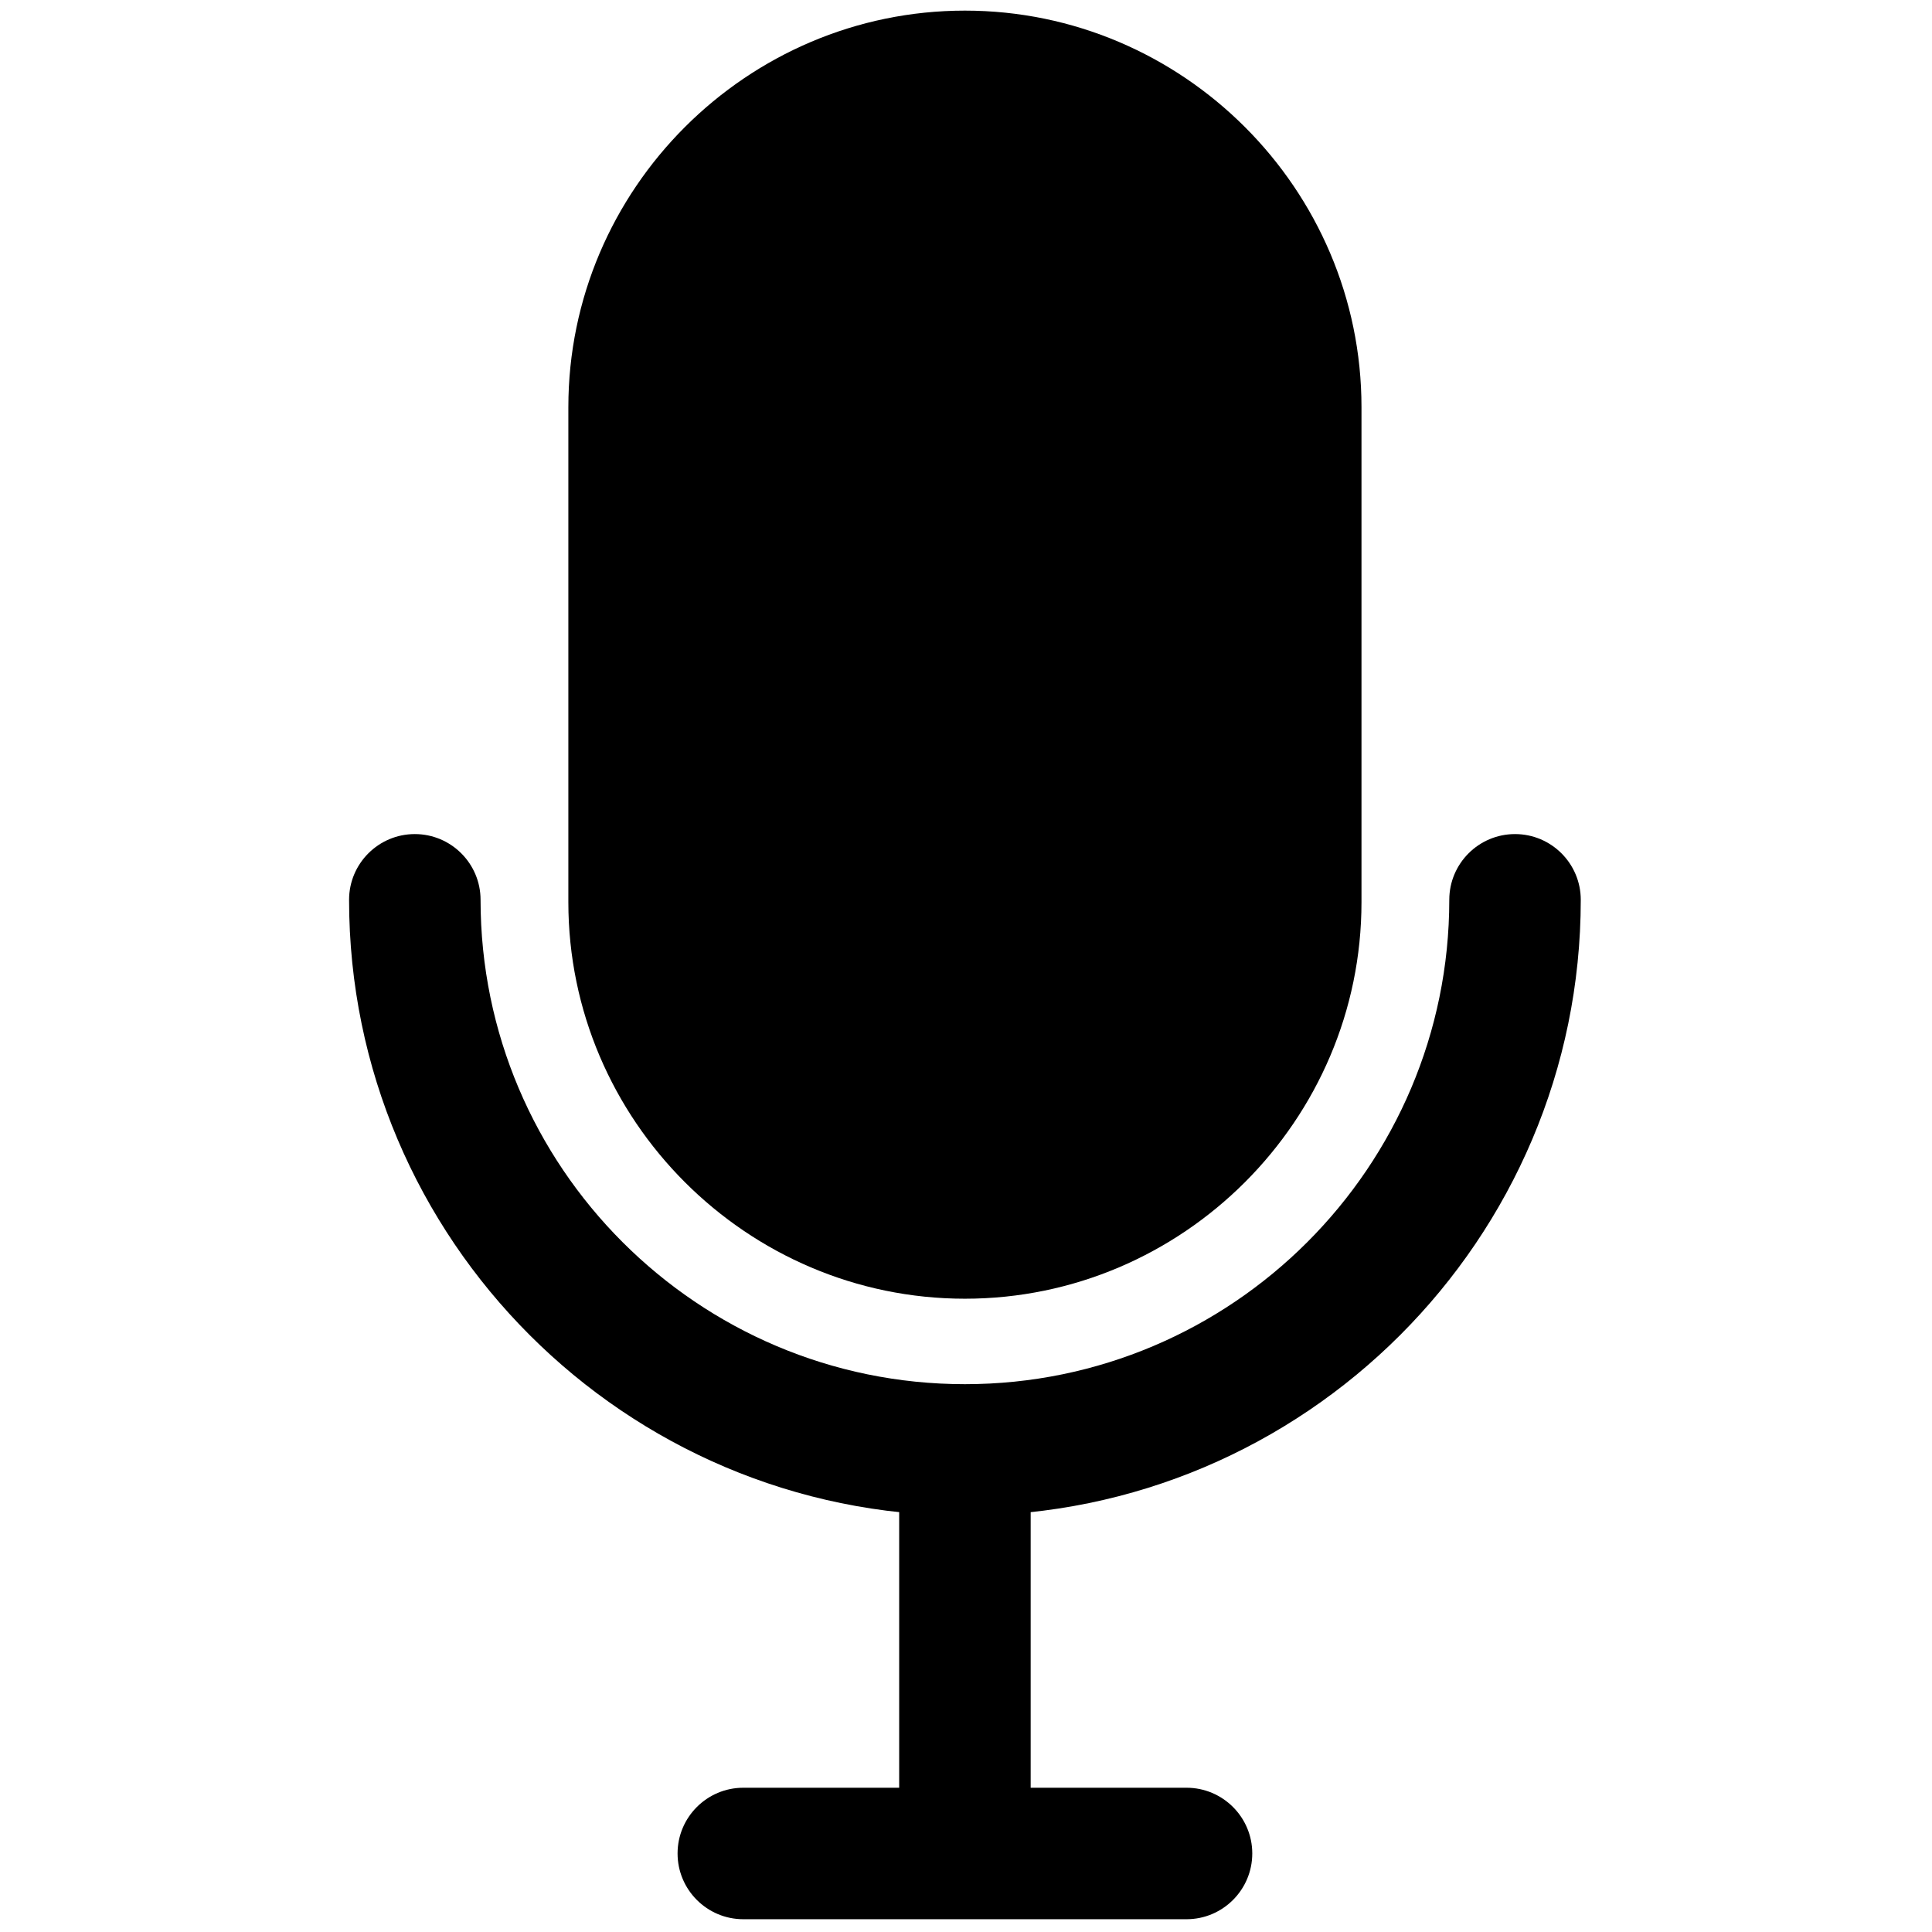<?xml version="1.0" encoding="utf-8"?>
<!-- Generator: Adobe Illustrator 25.0.1, SVG Export Plug-In . SVG Version: 6.00 Build 0)  -->
<svg version="1.1" id="Layer_1" xmlns="http://www.w3.org/2000/svg" xmlns:xlink="http://www.w3.org/1999/xlink" x="0px" y="0px"
	 viewBox="0 0 256 256" style="enable-background:new 0 0 256 256;" xml:space="preserve">
<g transform="translate(1.407 1.407) scale(2.81 2.81)">
	<path d="M45,70.97c-16.01,0-29.04-13.03-29.04-29.04c0-1.71,1.39-3.1,3.1-3.1s3.1,1.39,3.1,3.1c0,12.6,10.25,22.84,22.84,22.84
		c12.6,0,22.84-10.25,22.84-22.84c0-1.71,1.39-3.1,3.1-3.1s3.1,1.39,3.1,3.1C74.04,57.94,61.01,70.97,45,70.97z"/>
	<path d="M45,60.74L45,60.74c-10.28,0-18.7-8.42-18.7-18.7V18.7C26.3,8.41,34.72,0,45,0l0,0c10.28,0,18.7,8.41,18.7,18.7v23.34
		C63.7,52.32,55.28,60.74,45,60.74z"/>
	<path d="M45,89.21c-1.71,0-3.1-1.39-3.1-3.1V68.65c0-1.71,1.39-3.1,3.1-3.1s3.1,1.39,3.1,3.1v17.46
		C48.1,87.83,46.71,89.21,45,89.21z"/>
	<path d="M55.45,90h-20.9c-1.71,0-3.1-1.39-3.1-3.1s1.39-3.1,3.1-3.1h20.9c1.71,0,3.1,1.39,3.1,3.1S57.16,90,55.45,90z"/>
</g>
</svg>
